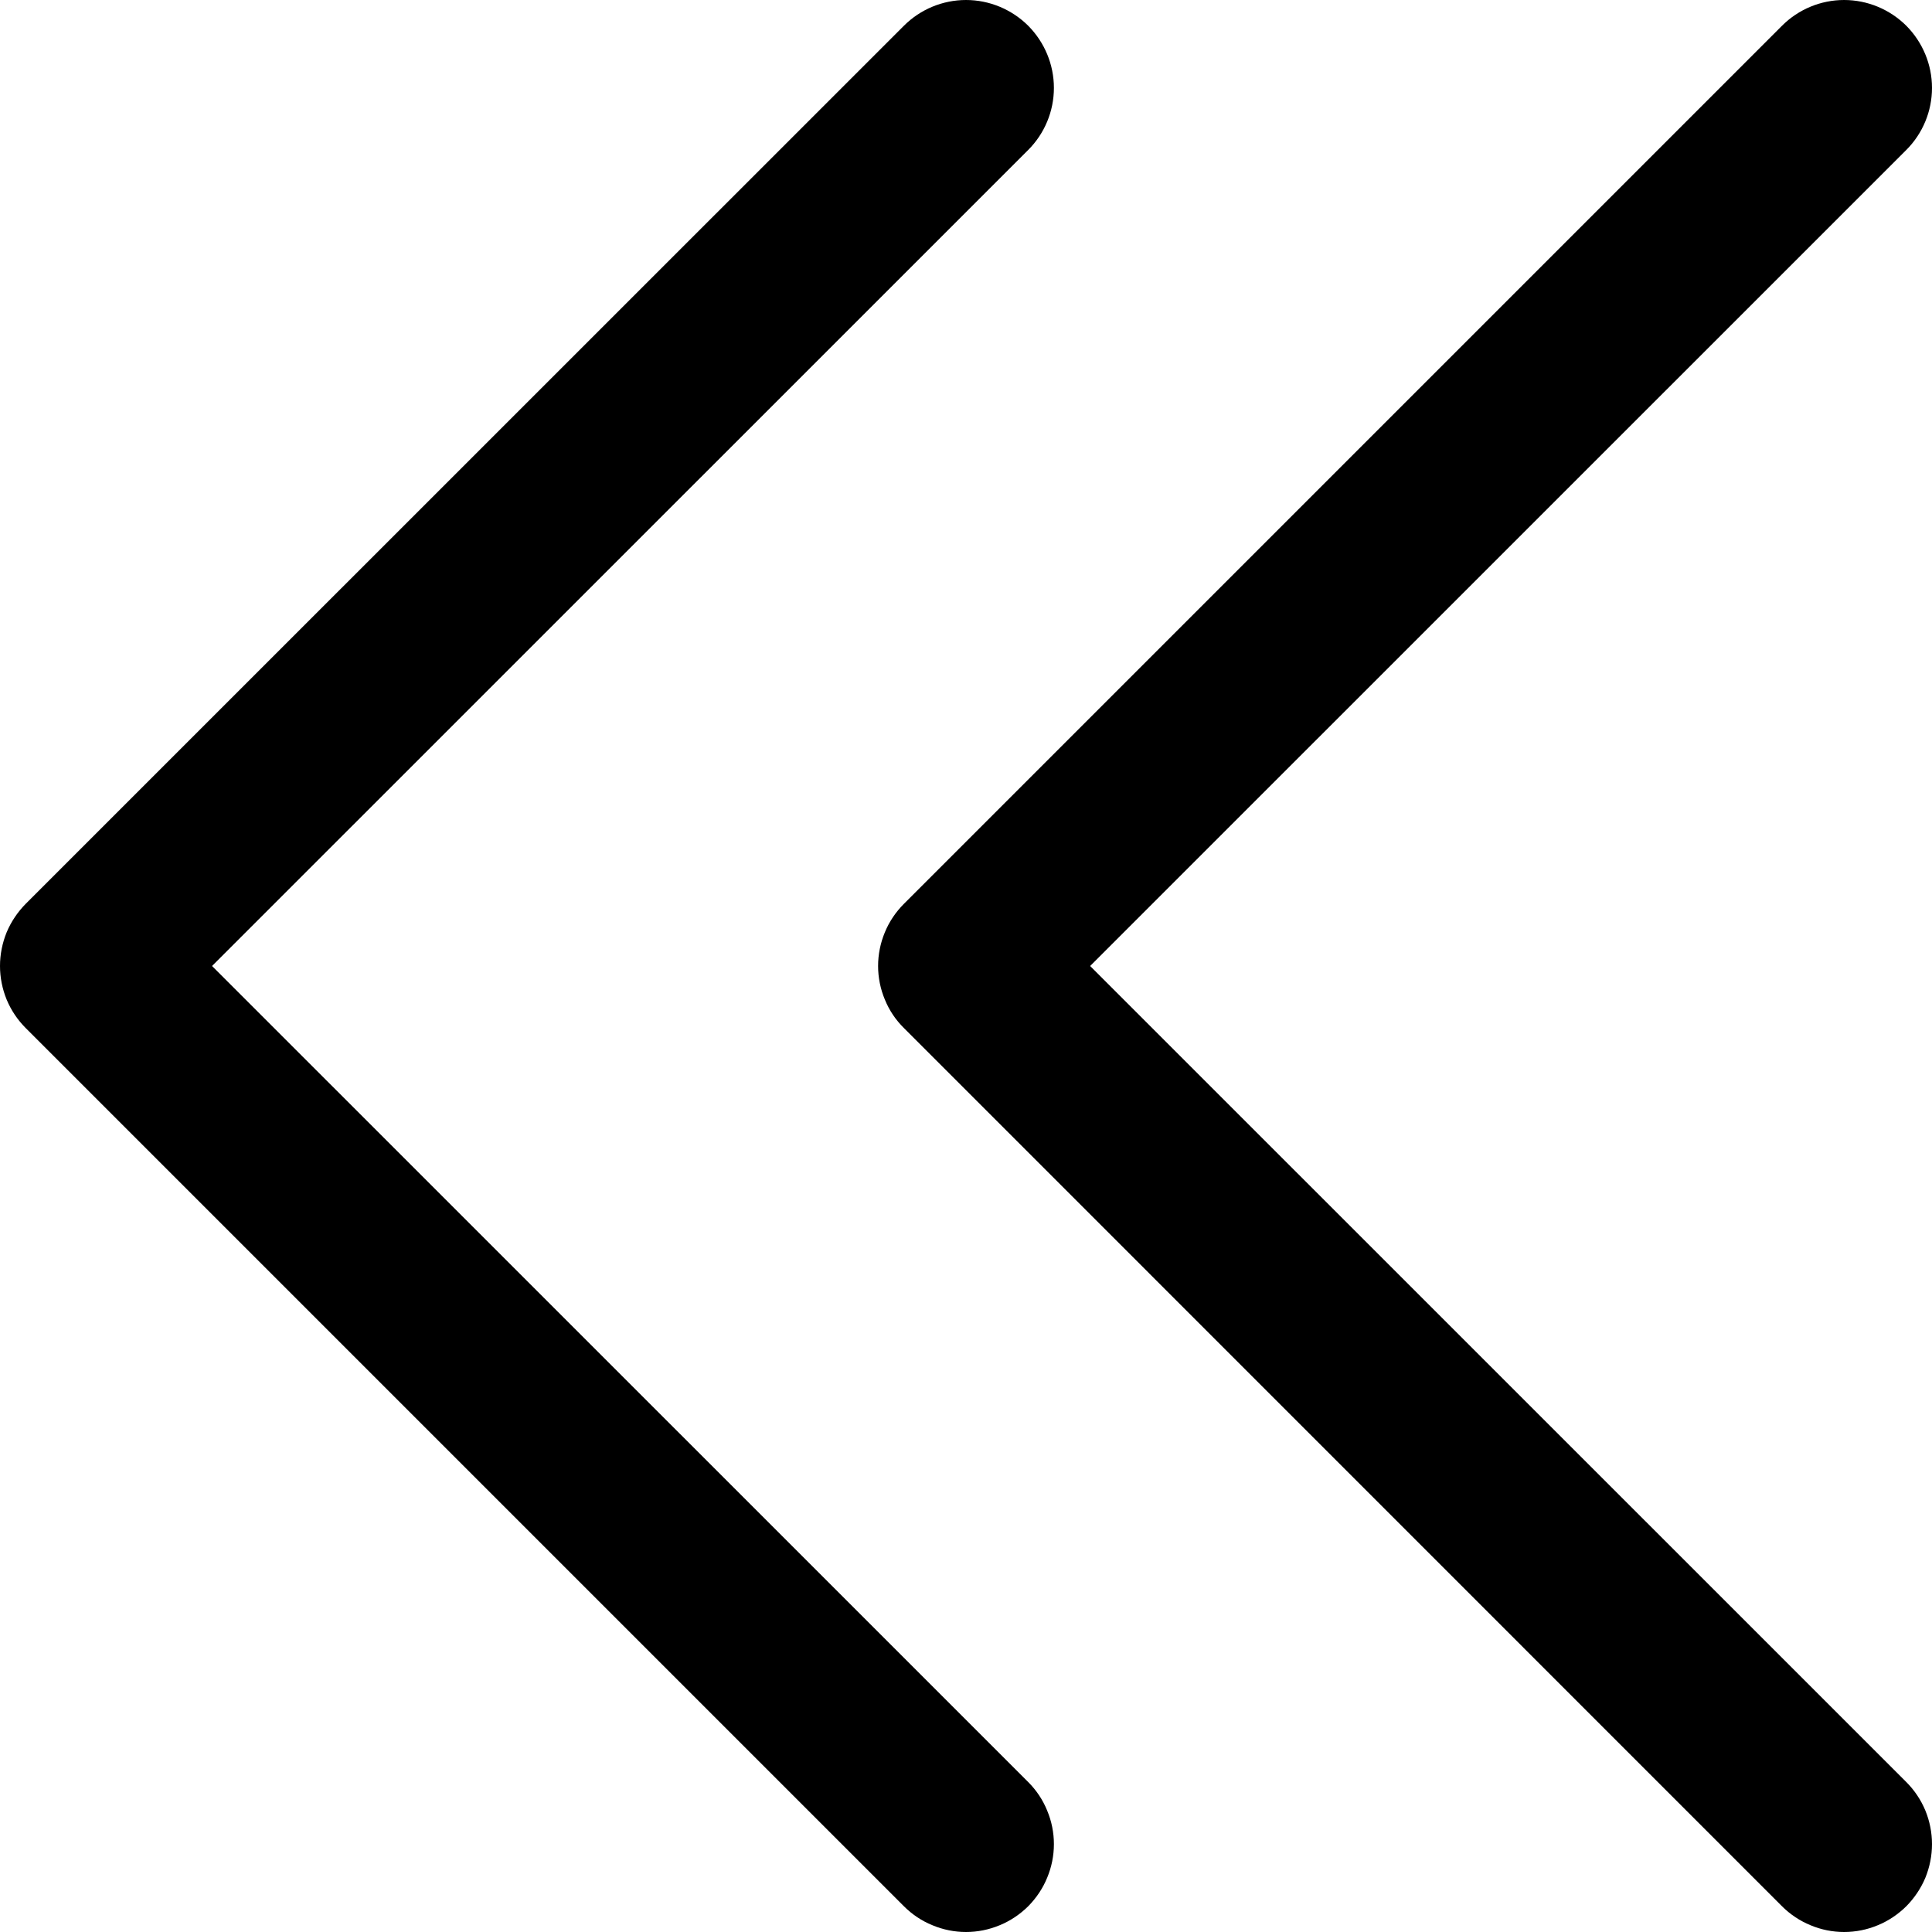 <svg fill="currentColor" width="16" height="16" viewBox="0 0 16 16" xmlns="http://www.w3.org/2000/svg">
<path d="M15.787 14.758C15.854 14.825 15.908 14.905 15.945 14.994C15.981 15.082 16 15.177 16 15.272C16 15.368 15.981 15.462 15.945 15.551C15.908 15.639 15.854 15.719 15.787 15.787C15.719 15.854 15.639 15.908 15.551 15.944C15.463 15.981 15.368 16 15.272 16C15.177 16 15.082 15.981 14.994 15.944C14.906 15.908 14.825 15.854 14.758 15.787L7.486 8.514C7.418 8.447 7.364 8.367 7.328 8.278C7.291 8.19 7.272 8.095 7.272 8C7.272 7.904 7.291 7.81 7.328 7.721C7.364 7.633 7.418 7.553 7.486 7.485L14.758 0.213C14.894 0.077 15.079 -3.8041e-09 15.272 0C15.465 3.8041e-09 15.65 0.077 15.787 0.213C15.923 0.35 16 0.535 16 0.728C16 0.921 15.923 1.106 15.787 1.242L9.028 8L15.787 14.758ZM1.756 8L8.515 1.242C8.651 1.106 8.728 0.921 8.728 0.728C8.728 0.535 8.651 0.35 8.515 0.213C8.378 0.077 8.193 1.43782e-09 8 0C7.807 -1.43781e-09 7.622 0.077 7.486 0.213L0.213 7.485C0.146 7.553 0.092 7.633 0.055 7.721C0.019 7.81 0 7.904 0 8C0 8.095 0.019 8.19 0.055 8.278C0.092 8.367 0.146 8.447 0.213 8.514L7.486 15.787C7.553 15.854 7.633 15.908 7.722 15.944C7.81 15.981 7.905 16 8 16C8.096 16 8.19 15.981 8.279 15.944C8.367 15.908 8.447 15.854 8.515 15.787C8.582 15.719 8.636 15.639 8.672 15.551C8.709 15.462 8.728 15.368 8.728 15.272C8.728 15.177 8.709 15.082 8.672 14.994C8.636 14.905 8.582 14.825 8.515 14.758L1.756 8Z"/>
</svg>
